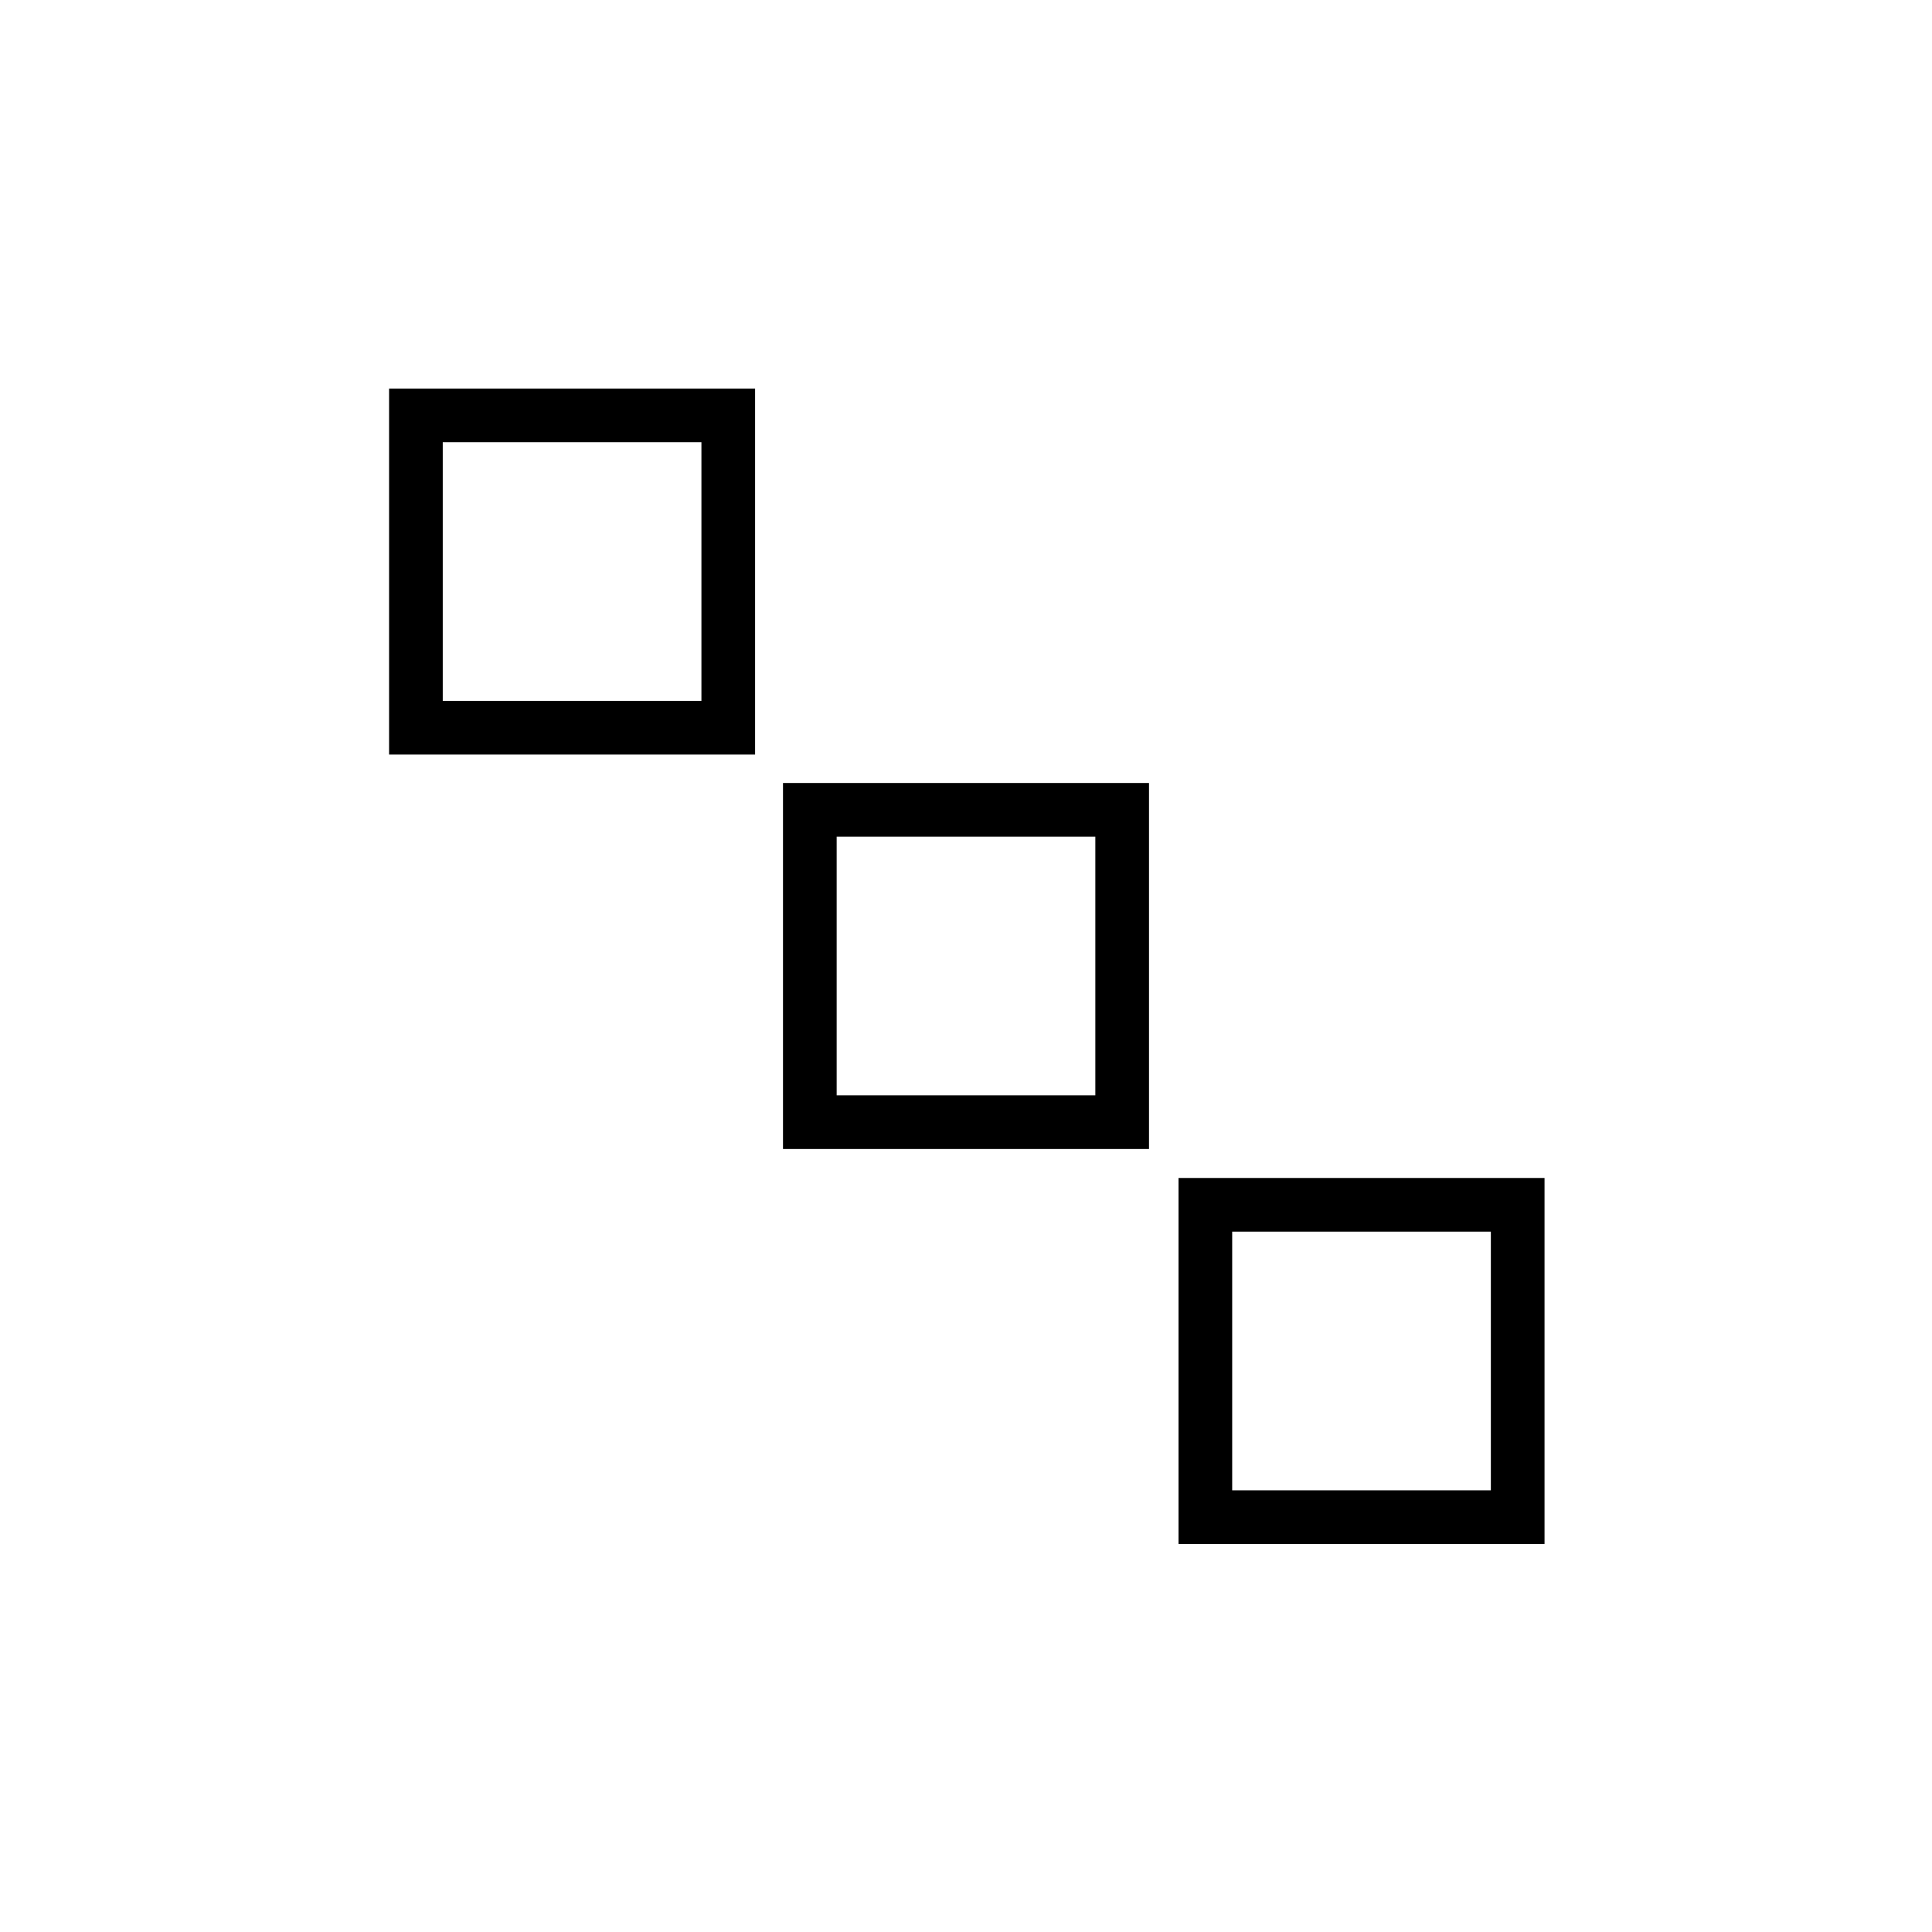 <?xml version="1.0" encoding="utf-8"?>
<!-- Generator: Adobe Illustrator 18.1.0, SVG Export Plug-In . SVG Version: 6.00 Build 0)  -->
<svg version="1.1" xmlns="http://www.w3.org/2000/svg" xmlns:xlink="http://www.w3.org/1999/xlink" x="0px" y="0px"
	 viewBox="0 0 360 360" enable-background="new 0 0 360 360" xml:space="preserve">
<g id="Layer_2_1_">
</g>
<g id="Layer_1">
	<g id="Layer_1_1_">
	</g>
	<g id="Layer_1_2_">
	</g>
	<g id="Layer_1_3_">
	</g>
	<rect x="77.5" y="77.4" fill="none" stroke="#000000" stroke-width="10" stroke-miterlimit="10" width="58.2" height="58.2"/>
	<rect x="224.6" y="224.5" fill="none" stroke="#000000" stroke-width="10" stroke-miterlimit="10" width="58.2" height="58.2"/>
	<rect x="150.9" y="150.9" fill="none" stroke="#000000" stroke-width="10" stroke-miterlimit="10" width="58.2" height="58.2"/>
</g>
</svg>
